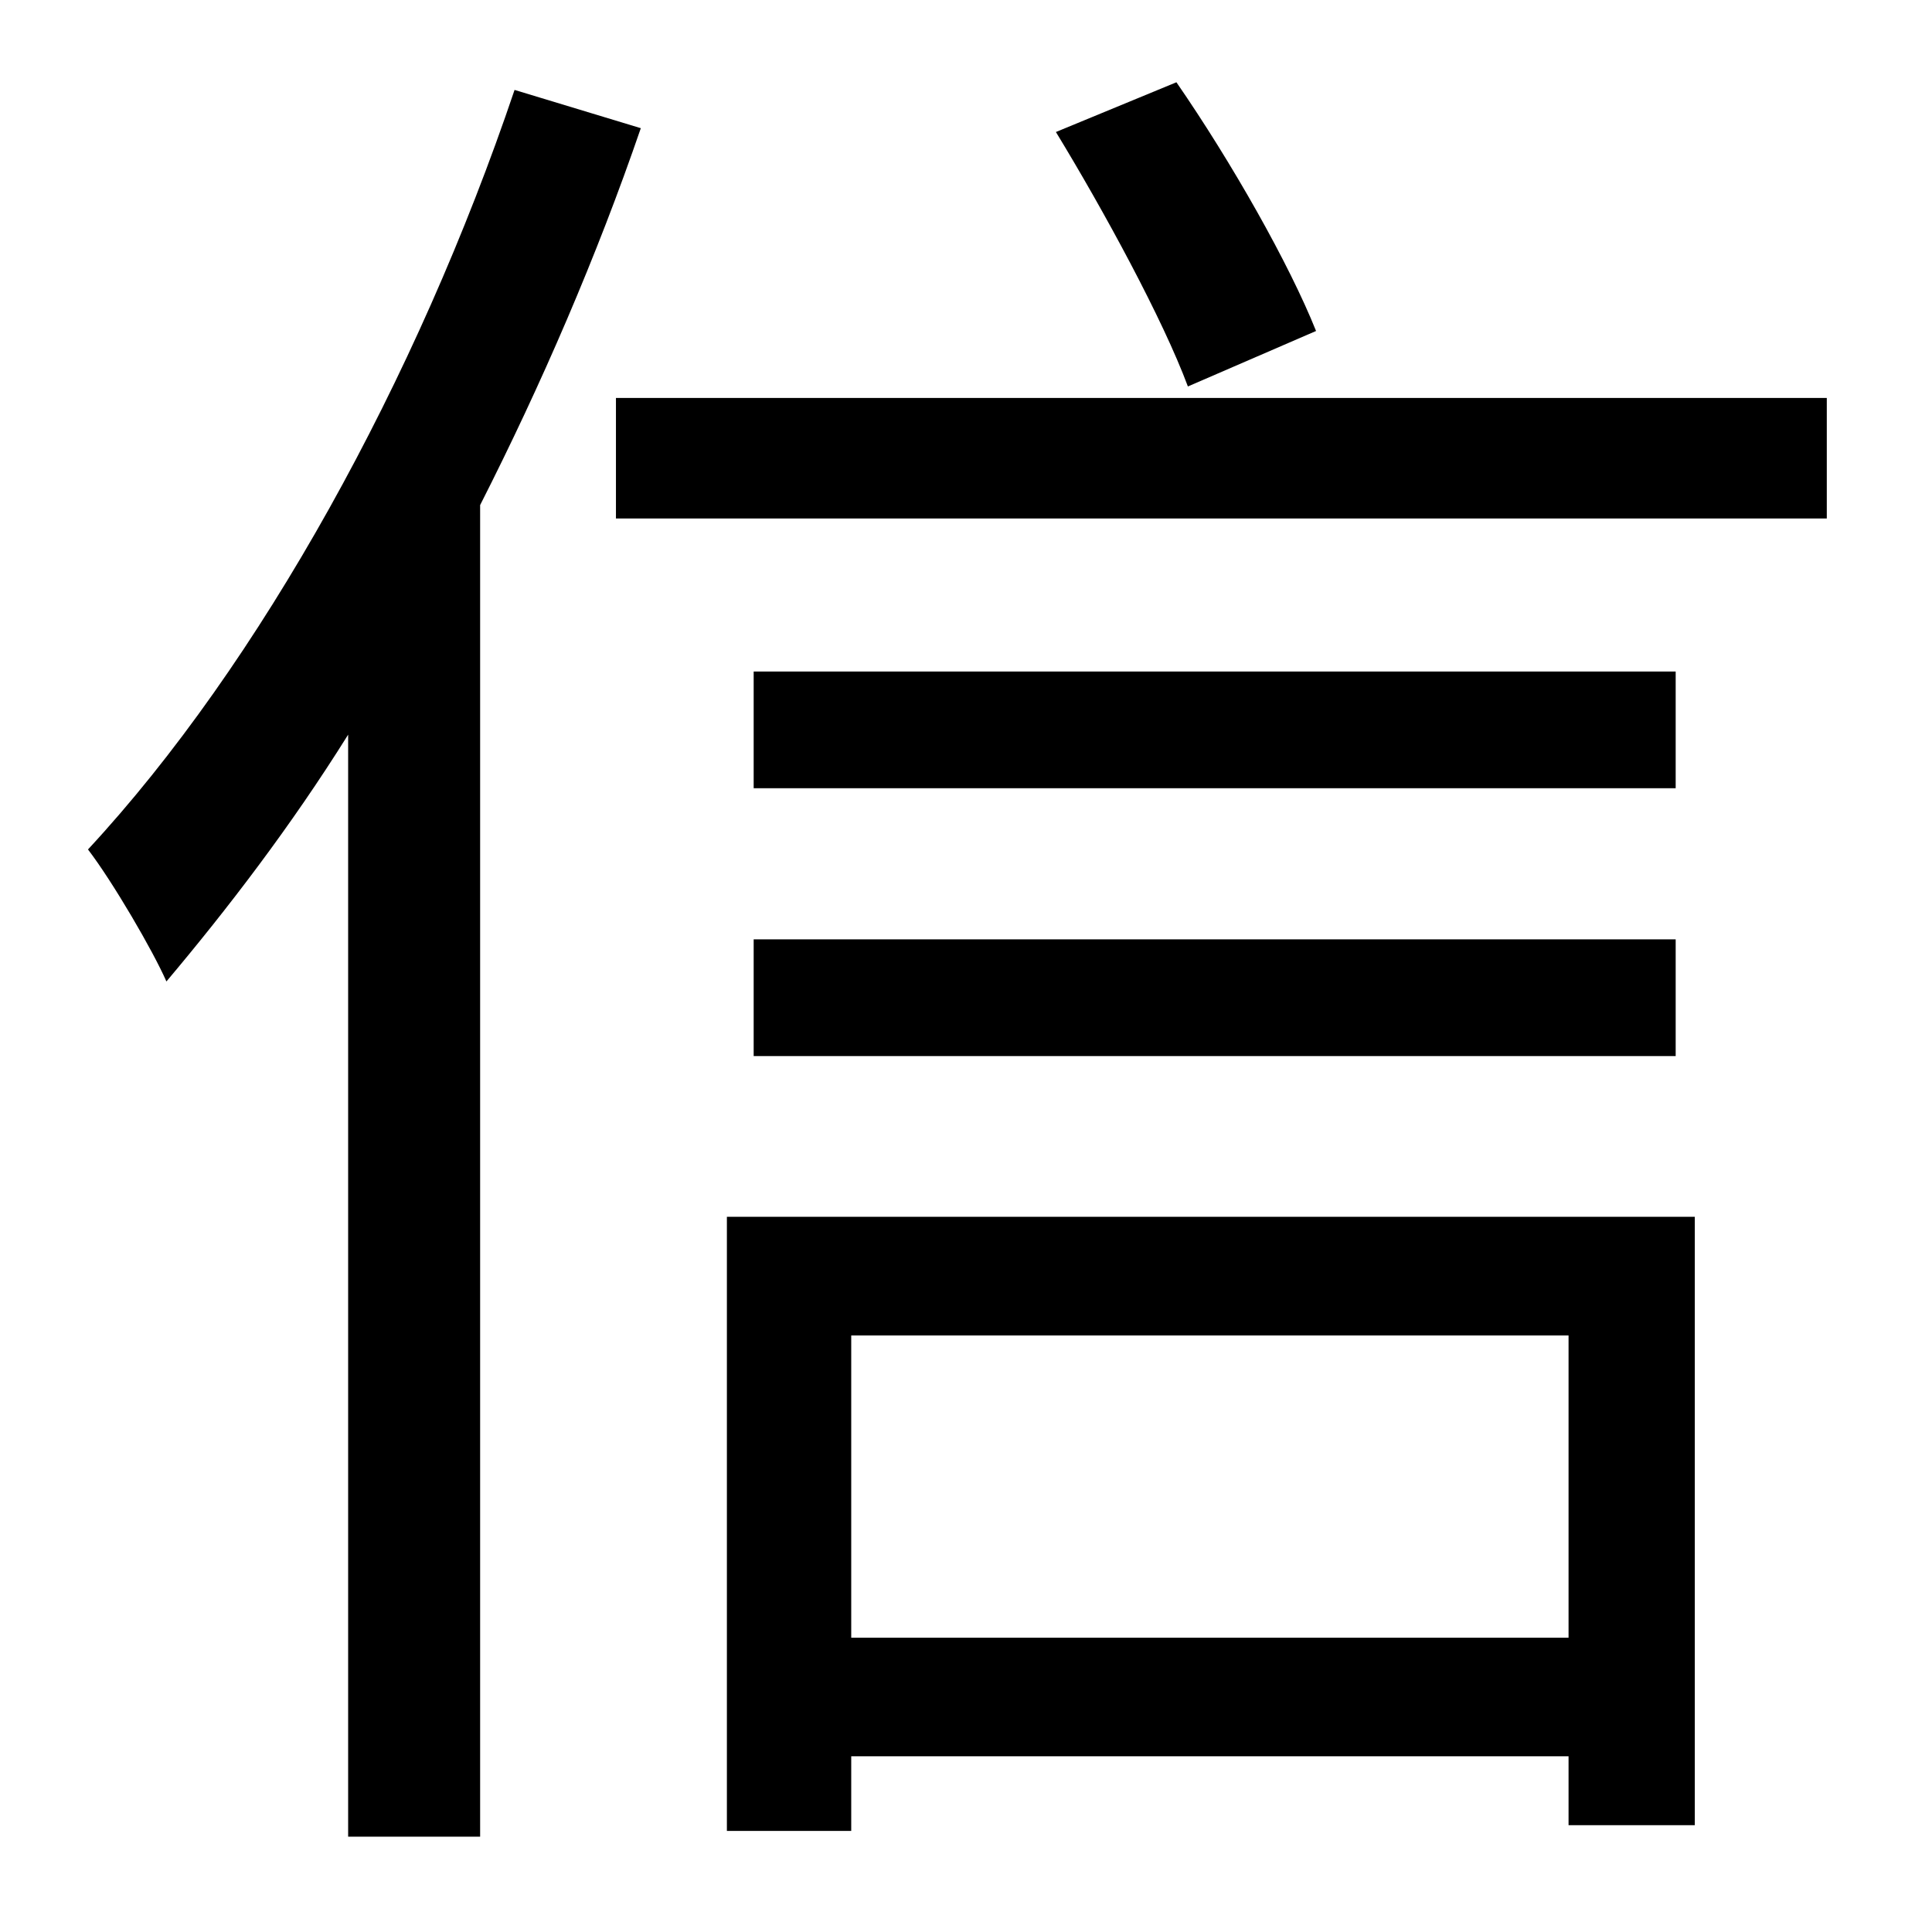 <?xml version="1.0" standalone="no"?>
<!DOCTYPE svg PUBLIC "-//W3C//DTD SVG 1.1//EN" "http://www.w3.org/Graphics/SVG/1.1/DTD/svg11.dtd" >
<svg xmlns="http://www.w3.org/2000/svg" xmlns:xlink="http://www.w3.org/1999/xlink" version="1.1" viewBox="-10 0 1010 1000">
   <path fill="currentColor"
d="M678 173l-67 29c-13 -35 -44 -92 -69 -133l63 -26c29 42 59 95 73 130zM259 47l66 20c-23 67 -52 134 -84 197v696h-69v-576c-30 48 -63 91 -95 129c-7 -16 -28 -52 -41 -69c90 -97 172 -246 223 -397zM810 698h-375v158h375v-158zM370 957v-321h506v318h-66v-36h-375v39
h-65zM384 552v-61h482v61h-482zM866 351v61h-482v-61h482zM312 208h633v63h-633v-63z" />
</svg>
